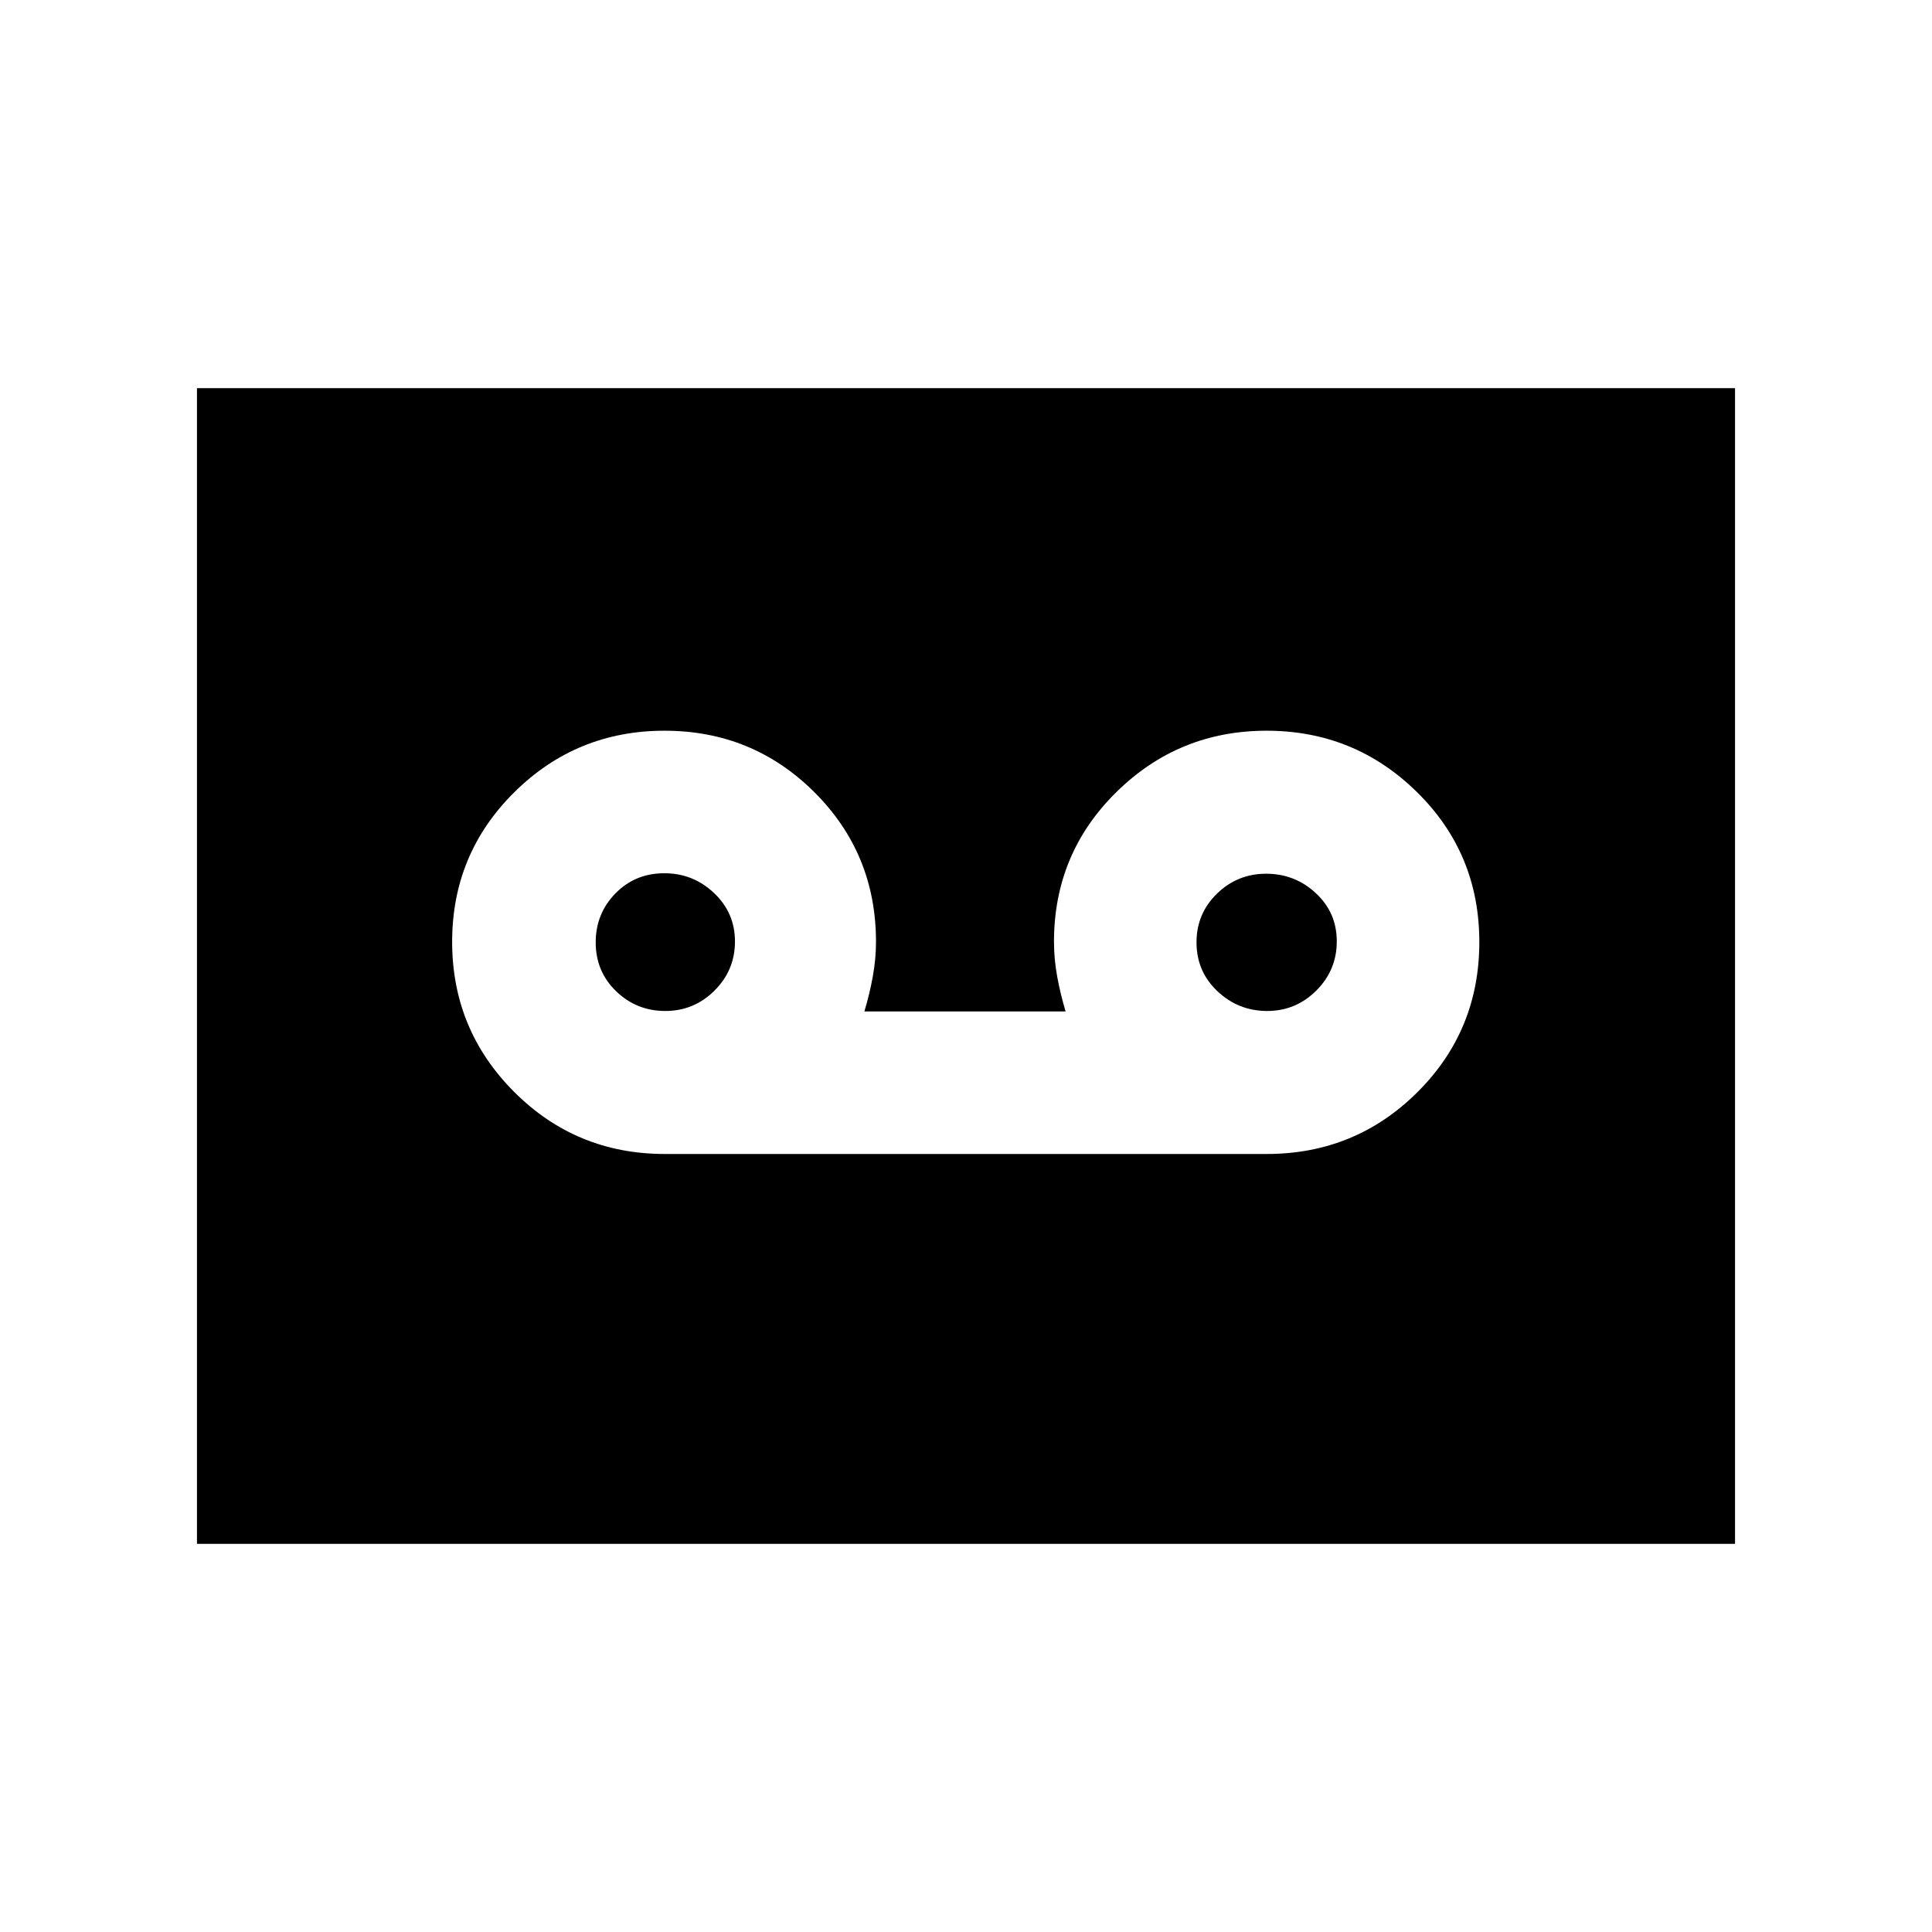 <svg xmlns="http://www.w3.org/2000/svg" height="20" viewBox="0 -960 960 960" width="20"><path d="M629.39-386.59q44.03 0 74.85-30.64 30.83-30.64 30.83-74.68 0-44.05-31-74.52-30.99-30.48-74.69-30.48-43.71 0-74.68 30.52-30.98 30.52-30.98 74.39 0 8.47 1.59 17.23 1.6 8.77 4.19 17.36h-100q2.59-8.59 4.19-17.36 1.59-8.76 1.59-17.23 0-43.87-30.65-74.39-30.66-30.52-74.45-30.52-43.79 0-74.65 30.6-30.86 30.6-30.86 74.31 0 43.72 30.83 74.57 30.82 30.84 74.85 30.84h299.04Zm-298.8-71.06q-14.29 0-24.44-9.81-10.15-9.8-10.15-24.3 0-14.28 9.81-24.31 9.8-10.02 24.3-10.02 14.28 0 24.68 9.81 10.41 9.82 10.41 24.1 0 14.28-10.17 24.4-10.16 10.13-24.44 10.13Zm299.04 0q-14.28 0-24.68-9.81-10.41-9.8-10.41-24.3 0-14.28 10.17-24.19 10.16-9.9 24.44-9.9 14.28 0 24.69 9.66 10.4 9.67 10.4 23.95t-10.16 24.44q-10.17 10.15-24.45 10.15ZM97.87-192.87v-574.26h764.26v574.26H97.87Z"/></svg>